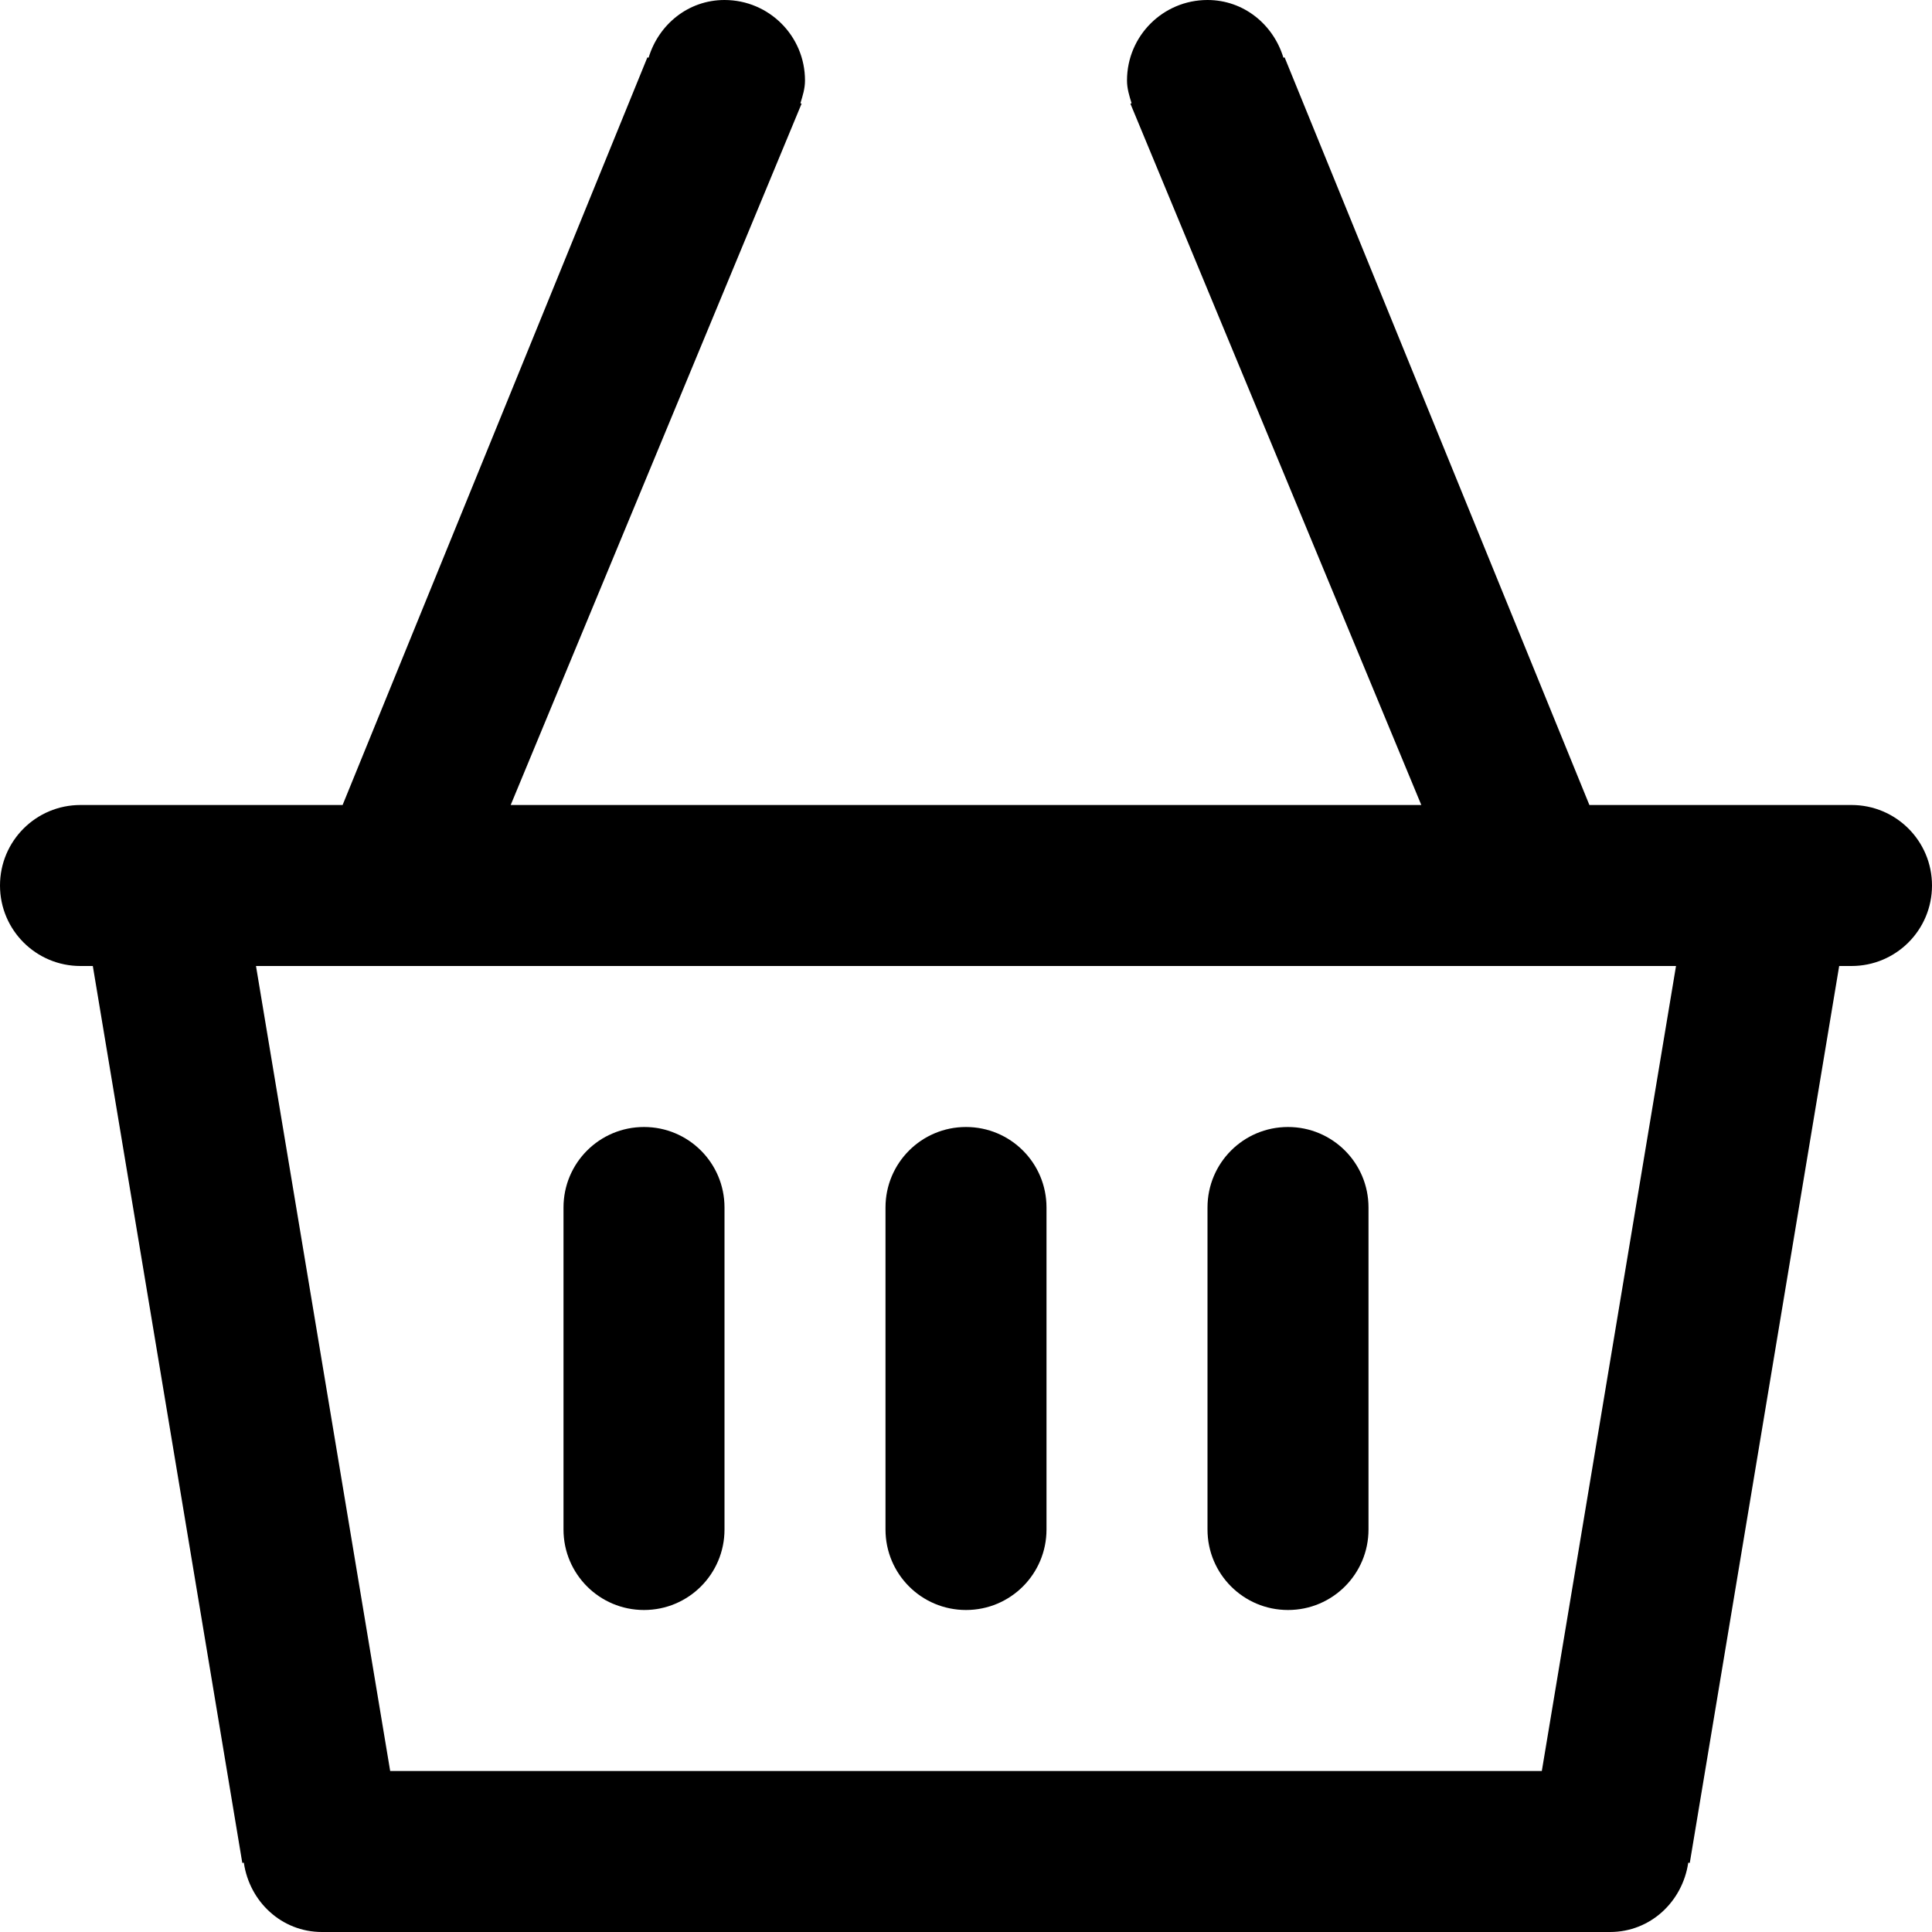 <svg viewBox="0 0 24 24" fill="currentColor"><path d="M12 20c.553 0 1-.447 1-1v-4c0-.553-.447-1-1-1s-1 .447-1 1v4c0 .553.447 1 1 1zm4 0c.553 0 1-.447 1-1v-4c0-.553-.447-1-1-1s-1 .447-1 1v4c0 .553.447 1 1 1zm-8 0c.553 0 1-.447 1-1v-4c0-.553-.447-1-1-1s-1 .447-1 1v4c0 .553.447 1 1 1zm15-10h-3.256L15.958.713l-.015.004C15.819.306 15.452 0 15 0c-.553 0-1 .447-1 1 0 .101.029.191.057.283l-.015.004L17.656 10H6.344l3.614-8.713-.015-.004C9.971 1.191 10 1.101 10 1c0-.553-.447-1-1-1-.452 0-.819.306-.943.717L8.042.713 4.256 10H1c-.553 0-1 .447-1 1s.447 1 1 1h.153L3.01 23.142l.019-.003c.07.483.468.861.971.861h16c.503 0 .901-.378.972-.861l.019.003L22.847 12H23c.553 0 1-.447 1-1s-.447-1-1-1zm-3.847 12H4.847L3.18 12h17.64l-1.667 10z"/></svg>